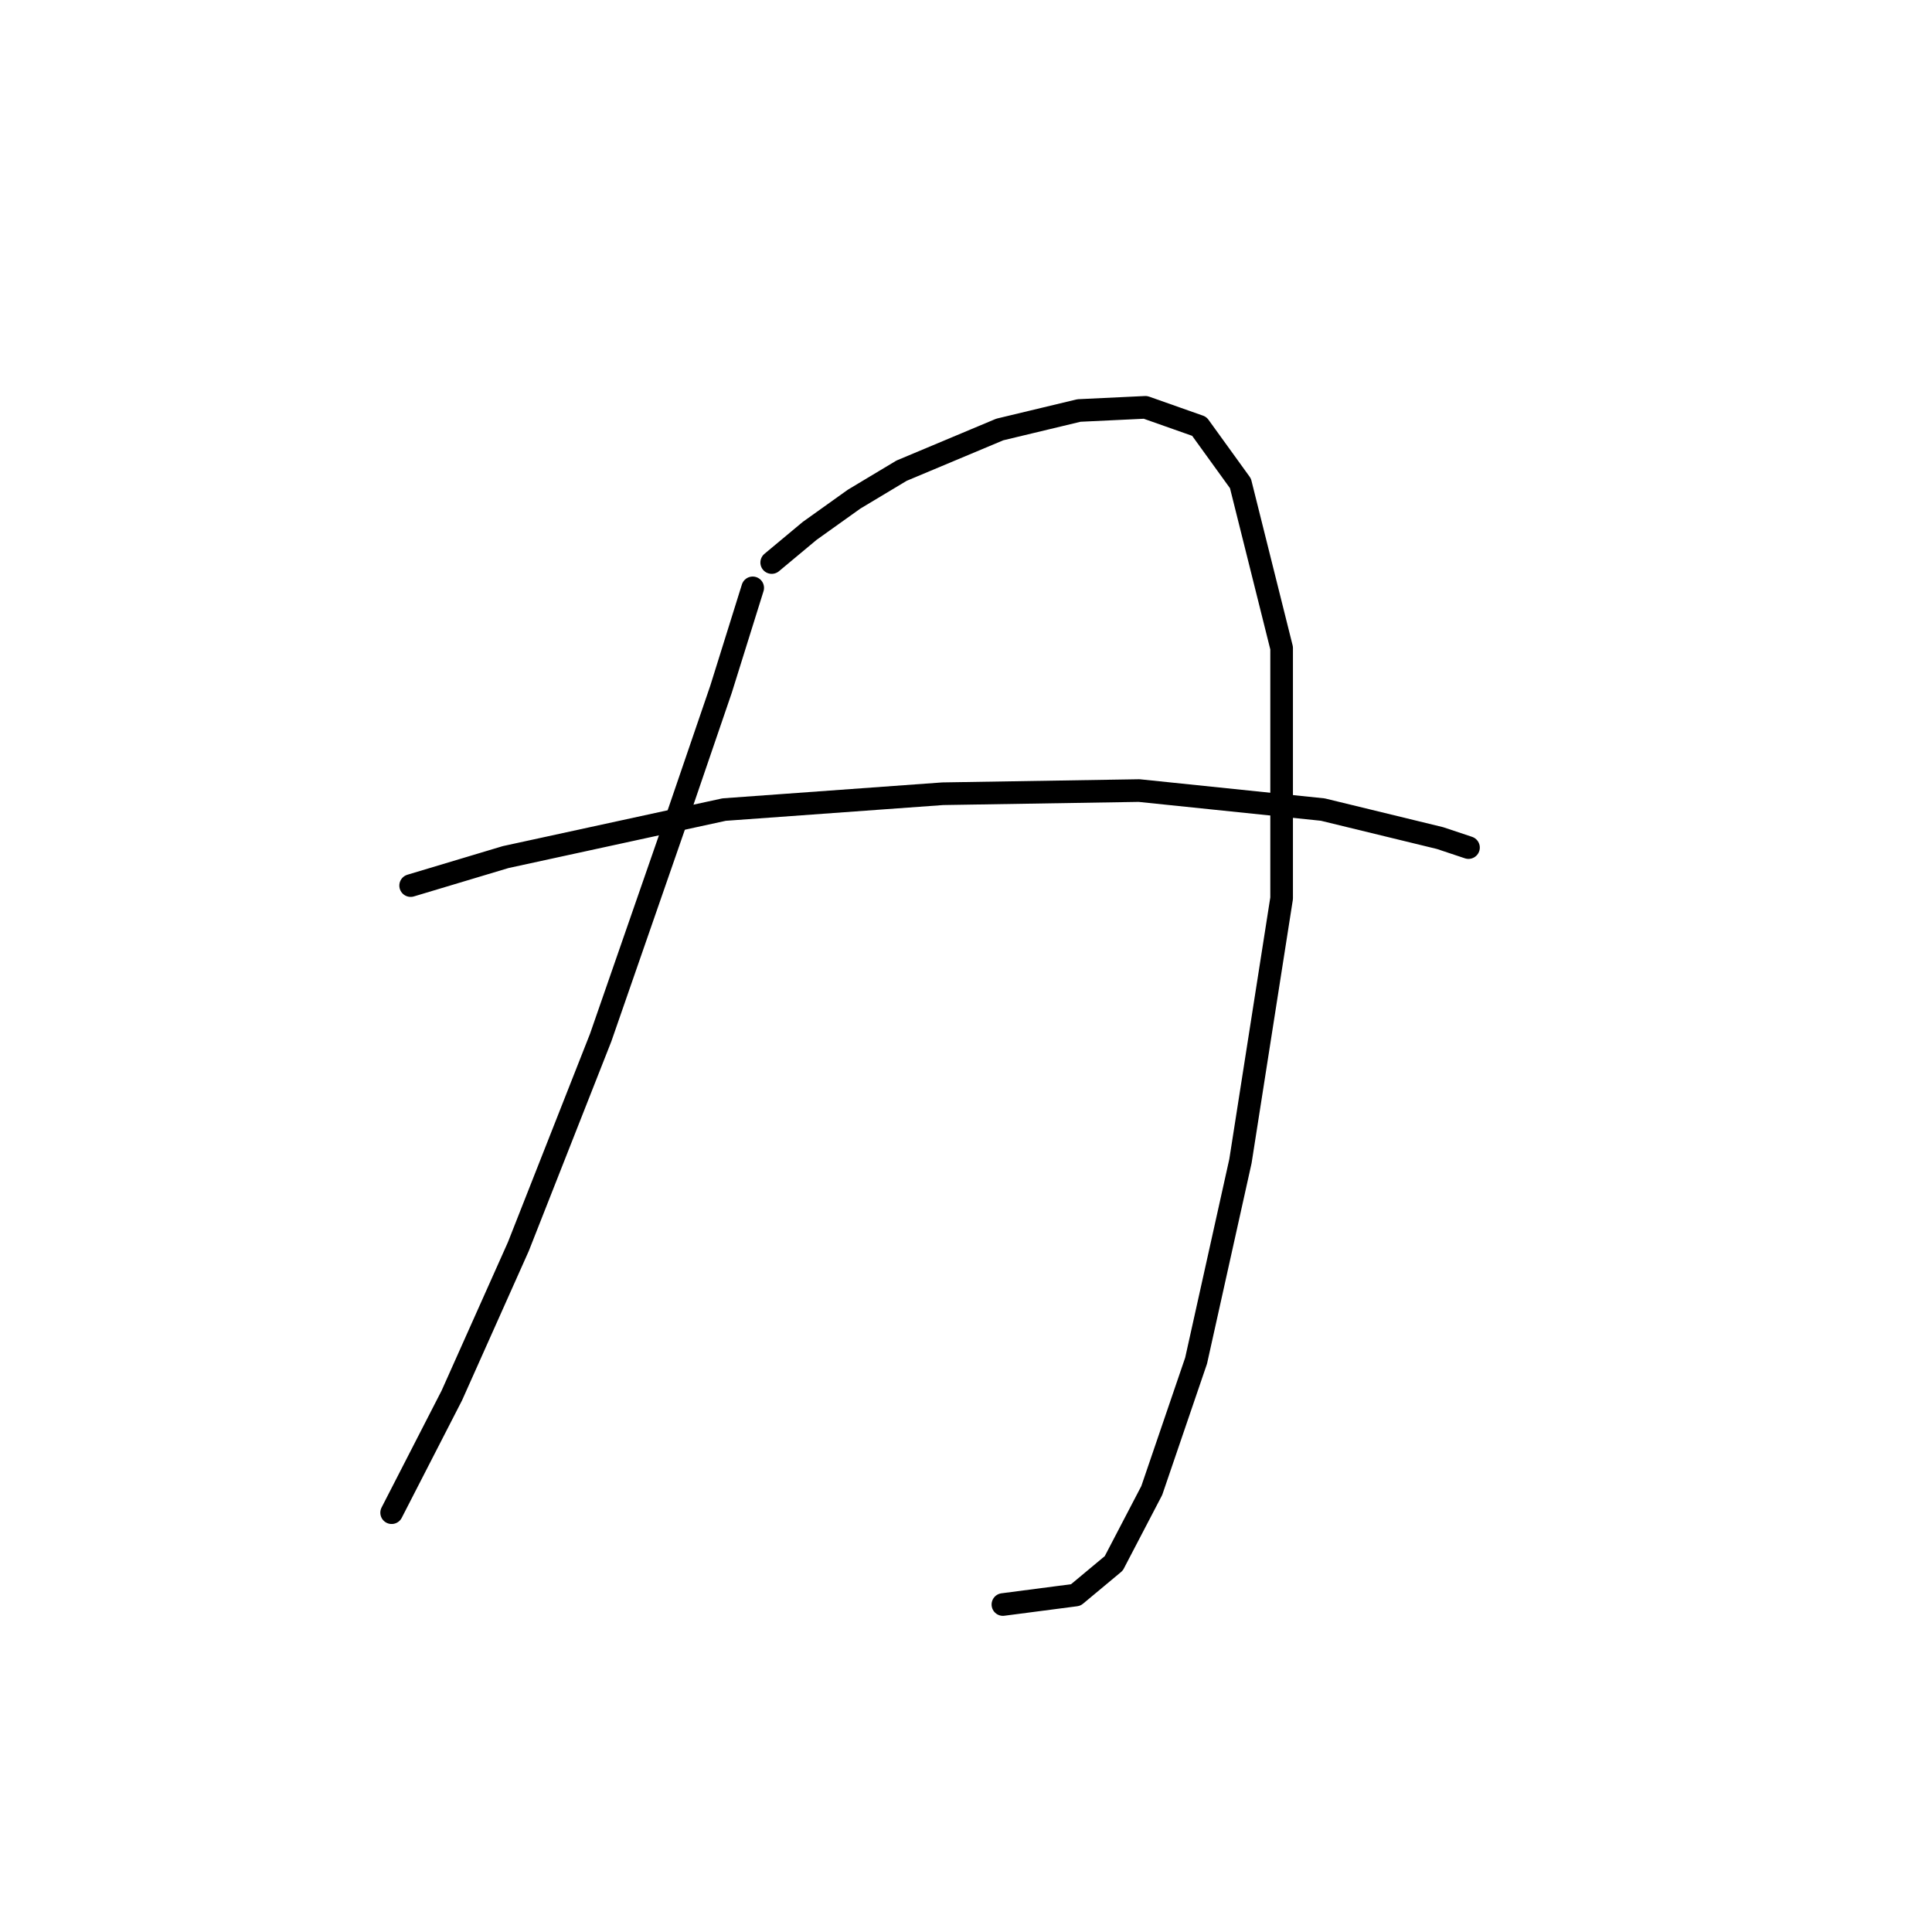 <?xml version="1.0" standalone="no"?>
    <svg width="256" height="256" xmlns="http://www.w3.org/2000/svg" version="1.1">
    <polyline stroke="black" stroke-width="3" stroke-linecap="round" fill="transparent" stroke-linejoin="round" points="99.737 77.895 95.541 91.325 90.085 107.272 79.593 137.488 68.682 165.186 59.869 184.91 51.895 200.438 51.895 200.438 " />
        <polyline stroke="black" stroke-width="3" stroke-linecap="round" fill="transparent" stroke-linejoin="round" points="102.255 74.538 107.291 70.341 113.167 66.145 119.462 62.368 132.471 56.912 142.963 54.394 151.776 53.974 158.91 56.492 164.366 64.046 169.822 85.869 169.822 119.023 164.366 153.855 158.491 180.294 152.615 197.5 147.579 207.153 142.543 211.349 132.891 212.608 132.891 212.608 " />
        <polyline stroke="black" stroke-width="3" stroke-linecap="round" fill="transparent" stroke-linejoin="round" points="54.413 117.344 67.003 113.567 95.96 107.272 124.917 105.174 150.937 104.754 175.277 107.272 190.805 111.049 194.582 112.308 194.582 112.308 " />
        </svg>